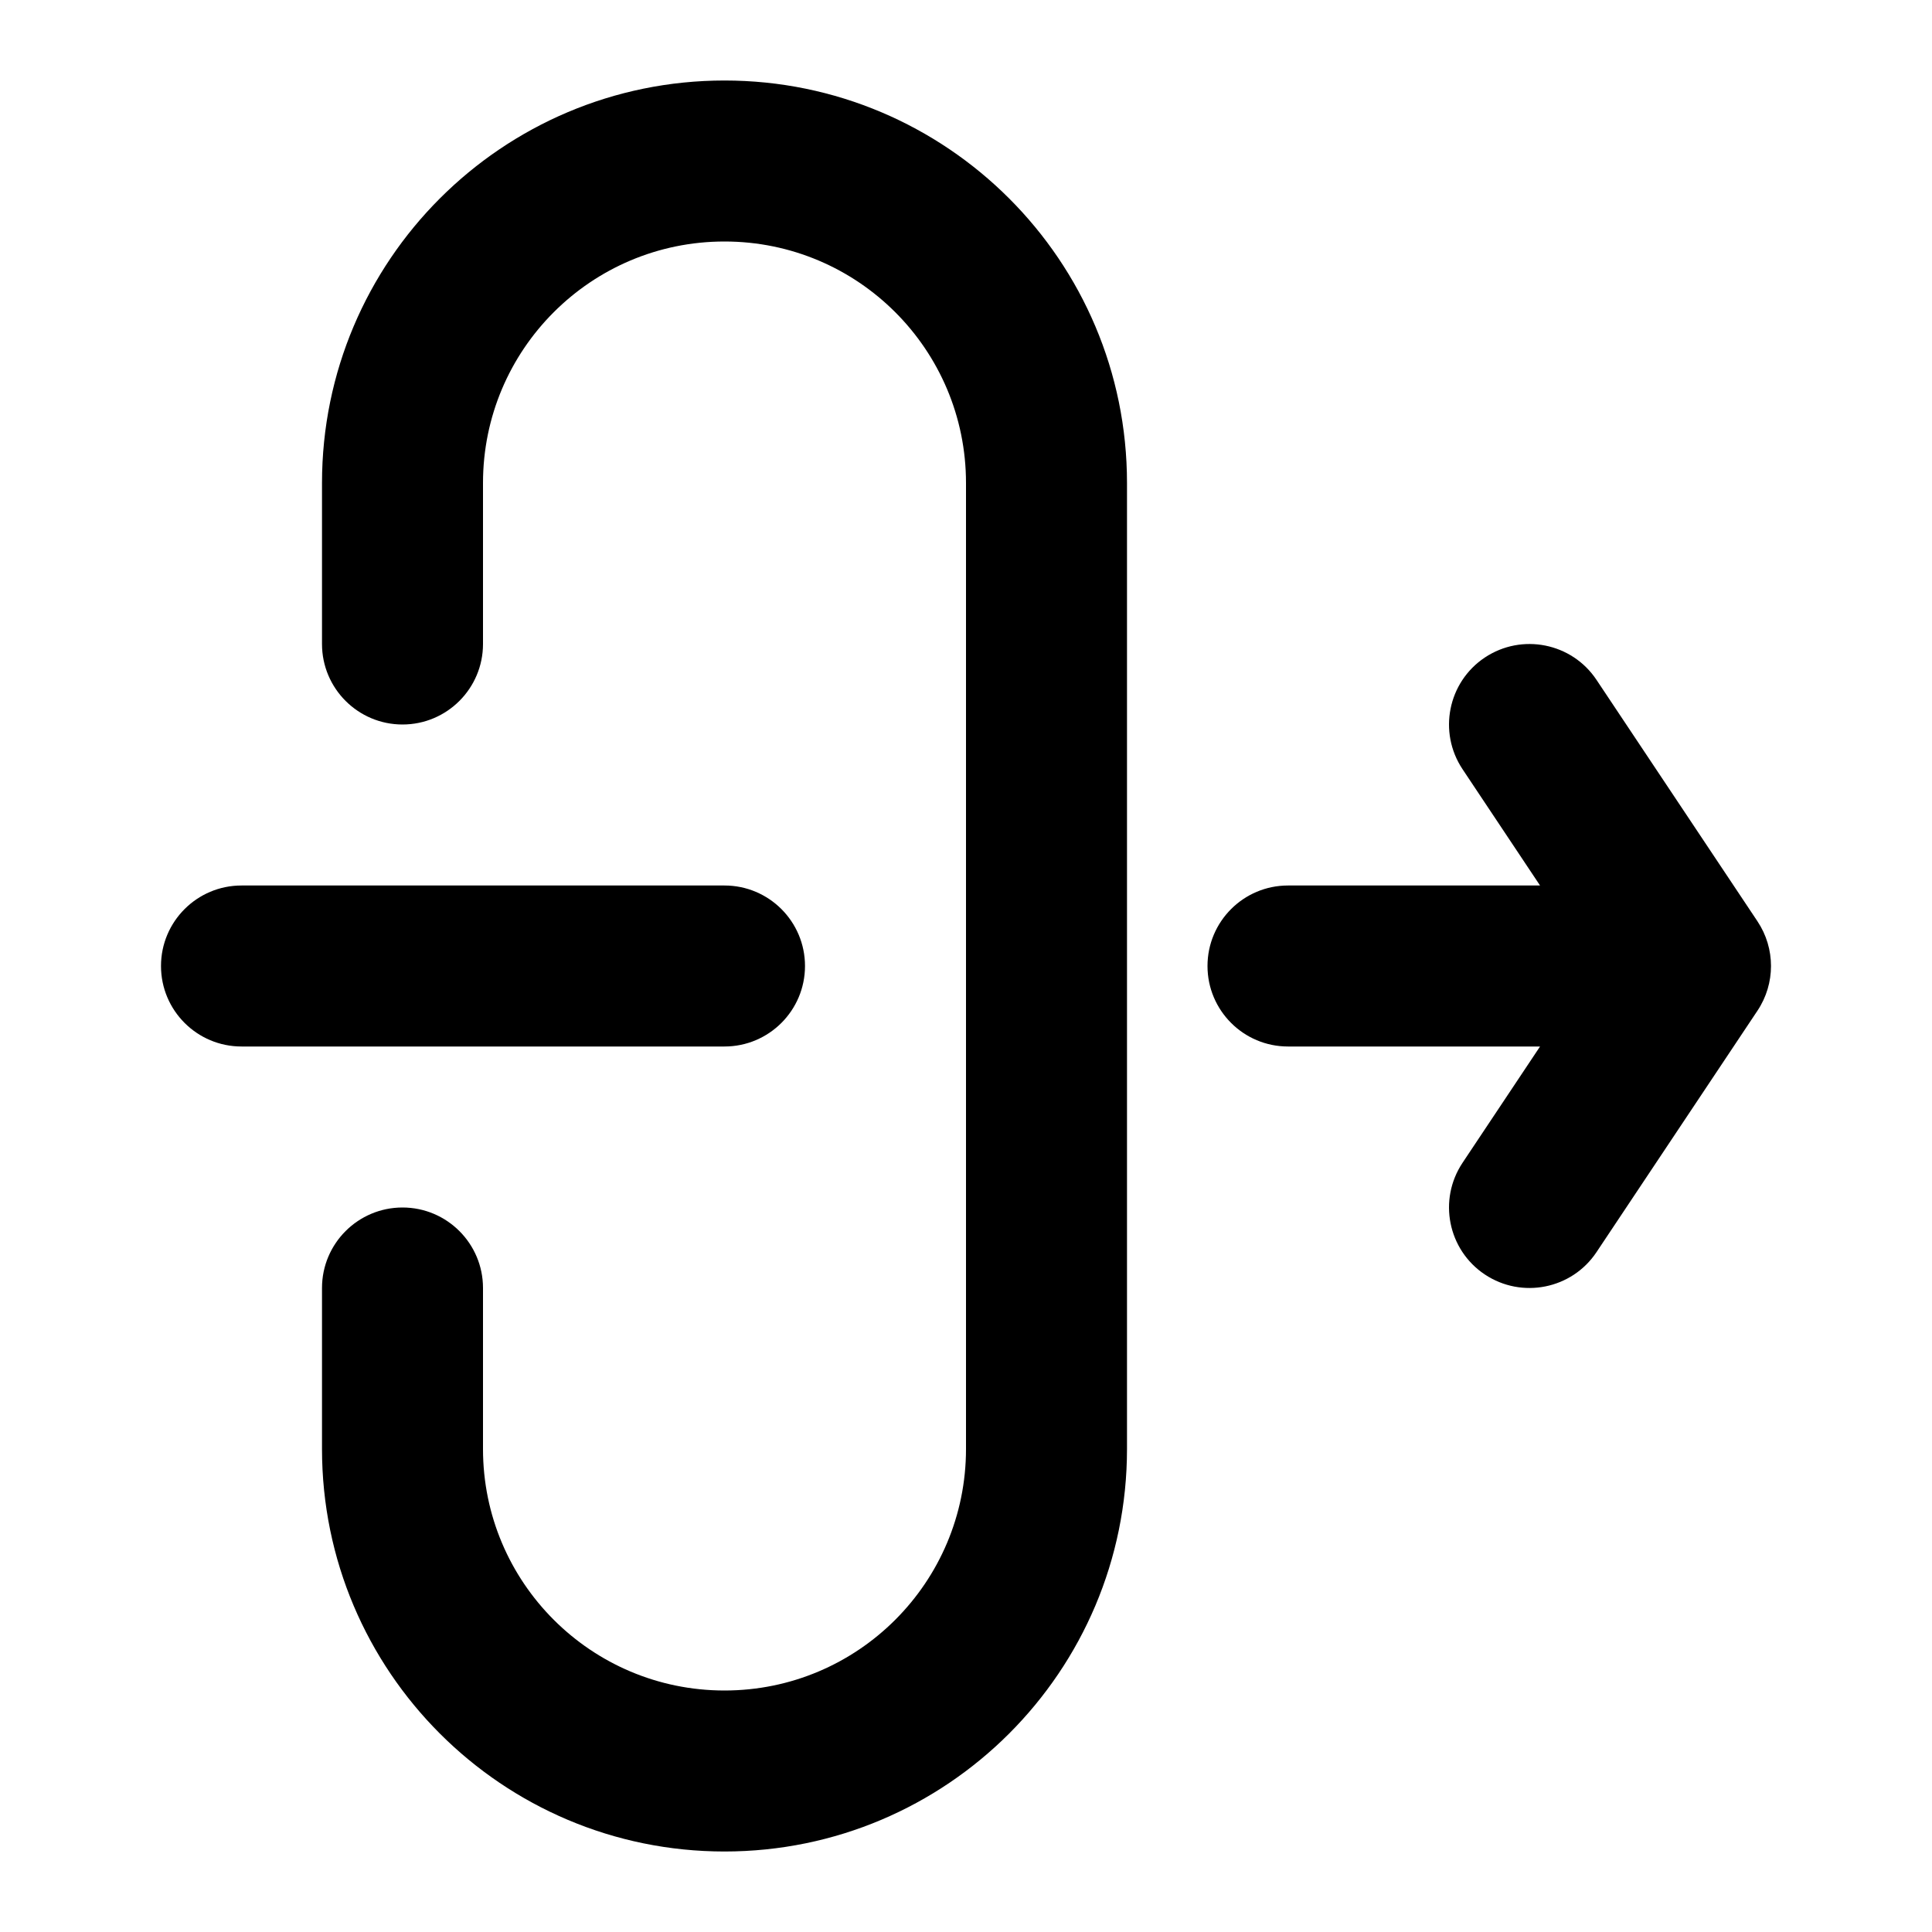 <svg width="24" height="24" viewBox="0 0 24 24" fill="none" xmlns="http://www.w3.org/2000/svg">
<path fill-rule="evenodd" clip-rule="evenodd" d="M9 1C6.239 1 4 3.239 4 6V8C4 8.552 4.448 9 5 9C5.552 9 6 8.552 6 8V6C6 4.343 7.343 3 9 3C10.657 3 12 4.343 12 6V18C12 19.657 10.657 21 9 21C7.343 21 6 19.657 6 18V16C6 15.448 5.552 15 5 15C4.448 15 4 15.448 4 16V18C4 20.761 6.239 23 9 23C11.761 23 14 20.761 14 18V6C14 3.239 11.761 1 9 1ZM18.445 8.168C18.905 7.862 19.526 7.986 19.832 8.445L21.832 11.445C22.056 11.781 22.056 12.219 21.832 12.555L19.832 15.555C19.526 16.014 18.905 16.138 18.445 15.832C17.986 15.526 17.862 14.905 18.168 14.445L19.131 13H16C15.448 13 15 12.552 15 12C15 11.448 15.448 11 16 11H19.131L18.168 9.555C17.862 9.095 17.986 8.474 18.445 8.168ZM2 12C2 11.448 2.448 11 3 11H9C9.552 11 10 11.448 10 12C10 12.552 9.552 13 9 13H3C2.448 13 2 12.552 2 12Z" fill="currentColor"/>
</svg>

